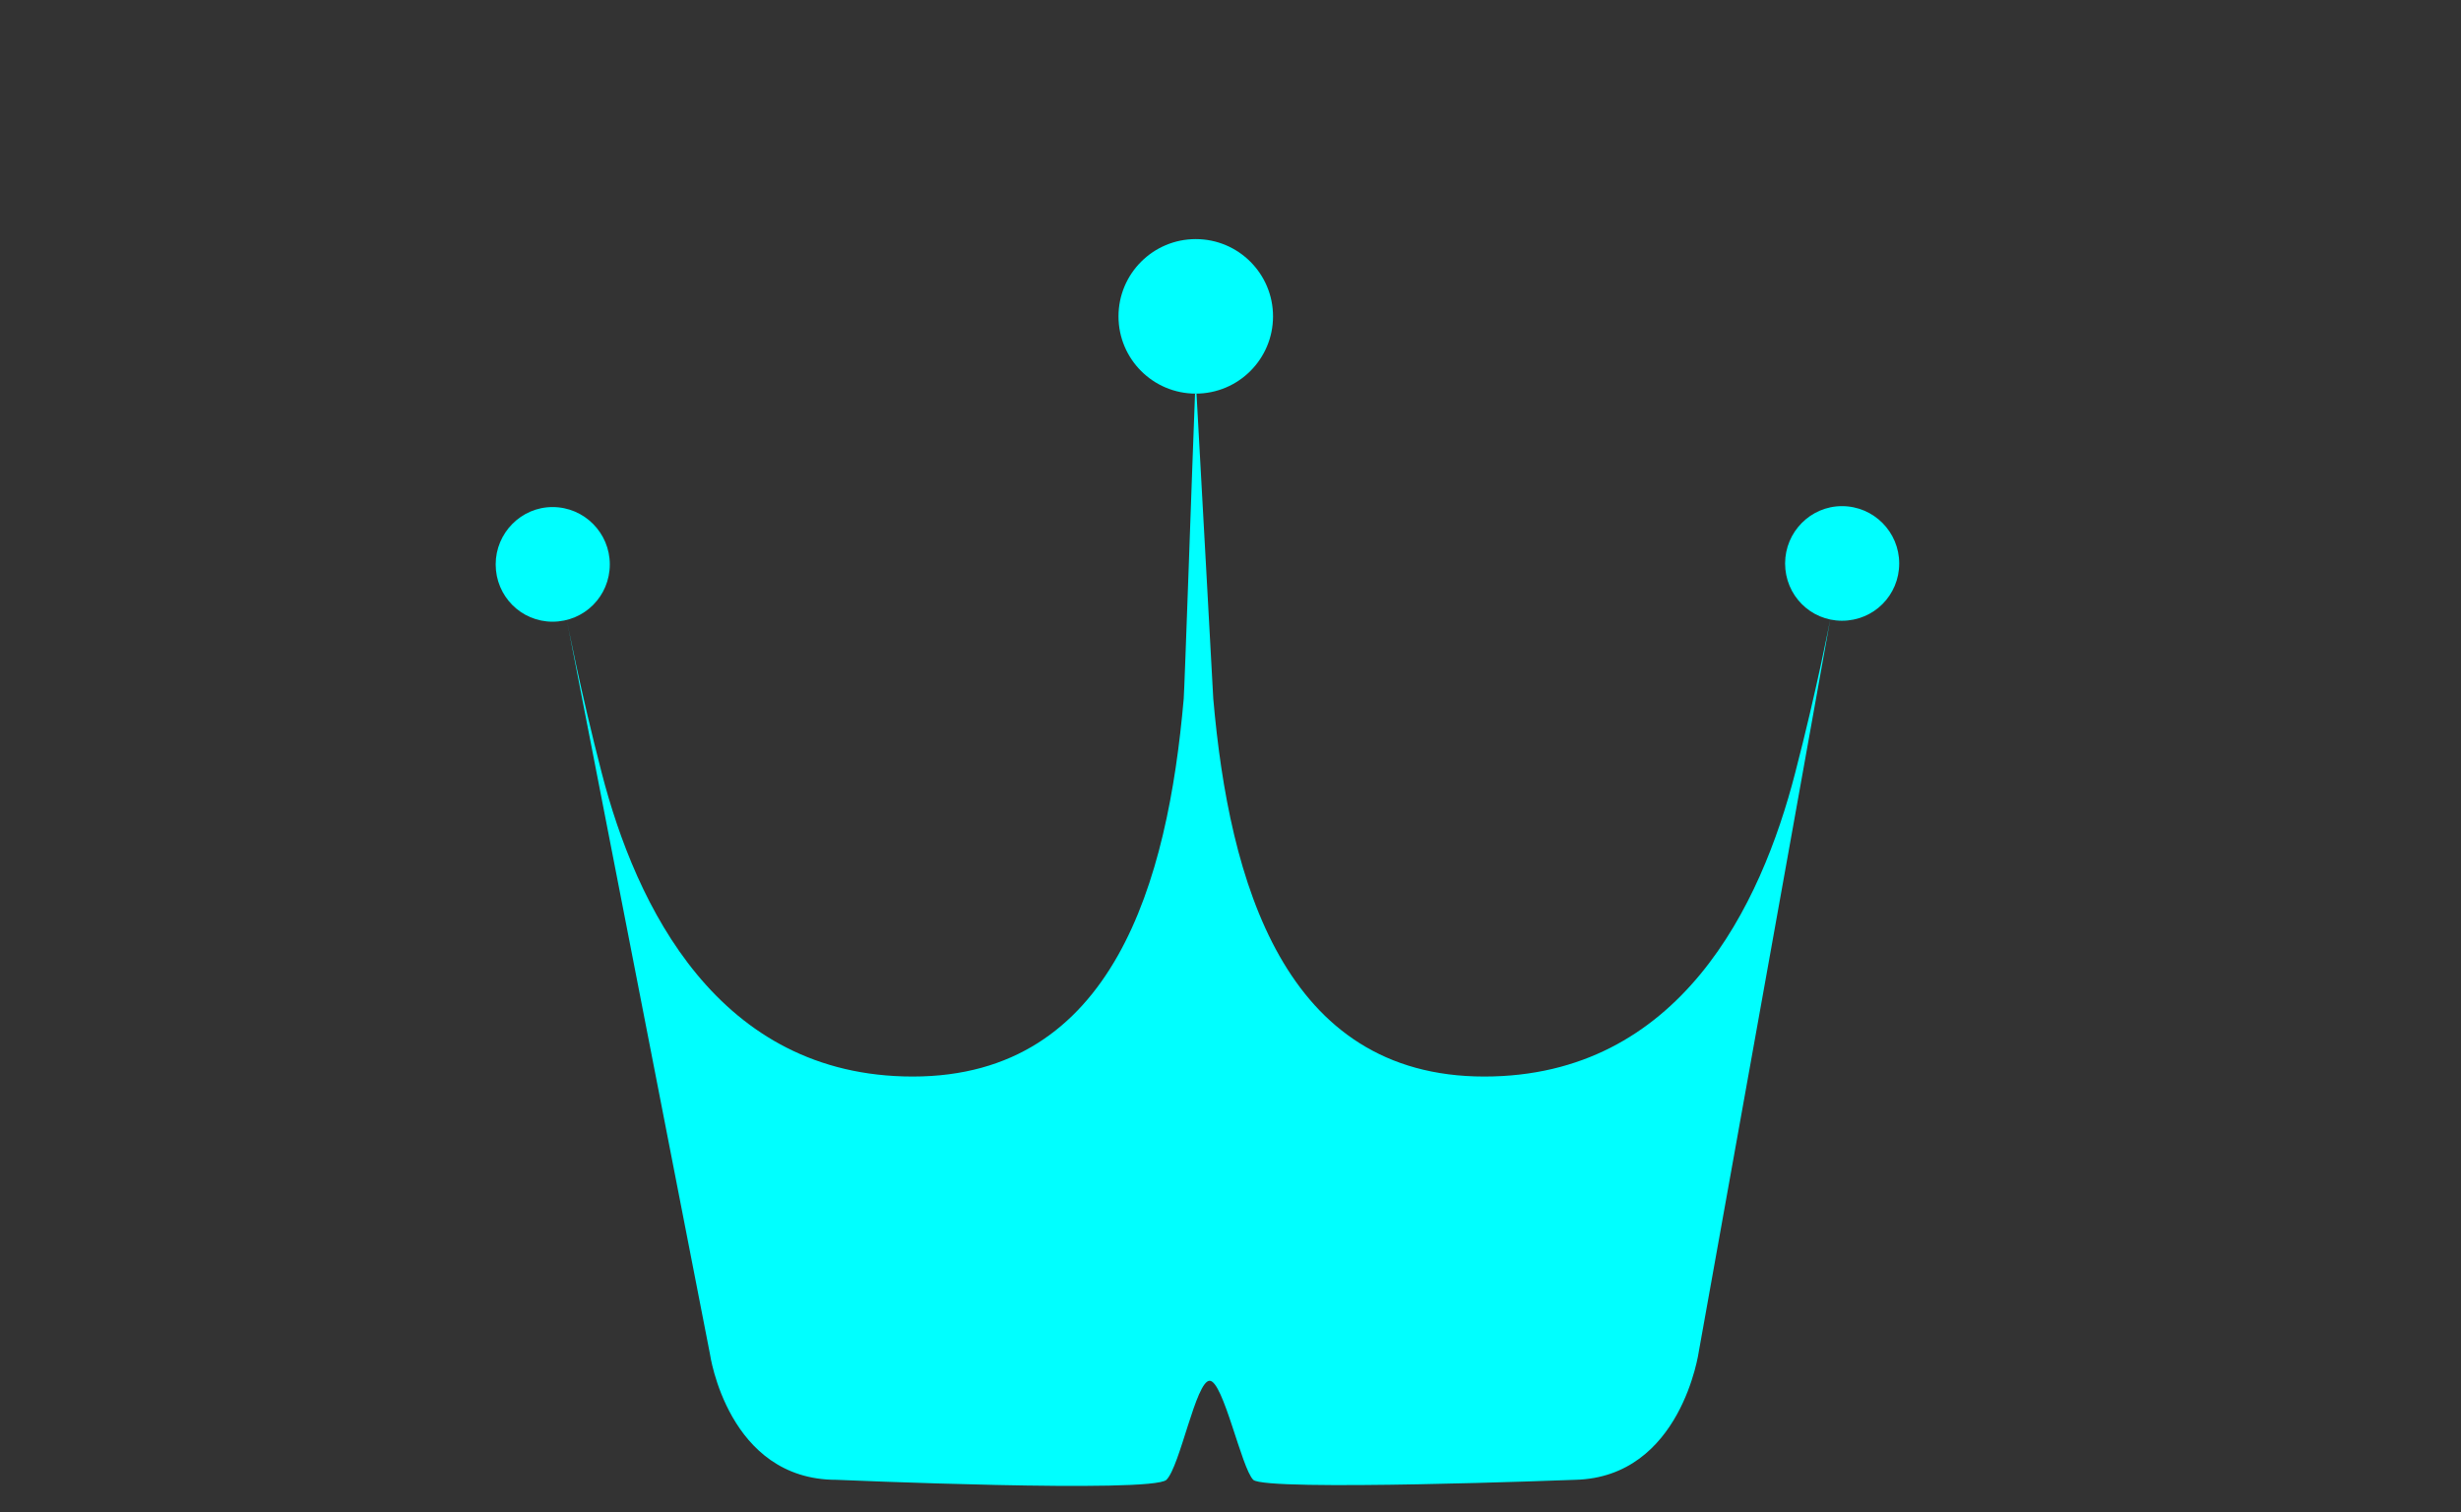 <?xml version="1.0" encoding="iso-8859-1"?>
<!-- Generator: Adobe Illustrator 16.0.0, SVG Export Plug-In . SVG Version: 6.00 Build 0)  -->
<!DOCTYPE svg PUBLIC "-//W3C//DTD SVG 1.1//EN" "http://www.w3.org/Graphics/SVG/1.1/DTD/svg11.dtd">
<svg version="1.1" id="Layer_1" xmlns="http://www.w3.org/2000/svg" xmlns:xlink="http://www.w3.org/1999/xlink" x="0px" y="0px"
	 width="422px" height="259.334px" viewBox="0 0 422 259.334" style="enable-background:new 0 0 422 259.334;" xml:space="preserve"
	>
<rect x="0" y="0" width="422" height="259.334" fill="#333333" stroke="none"/>
<style type="text/css">
<![CDATA[
	.st0{fill:#00FFFF;stroke:#FFFFFF;stroke-width:4;stroke-linecap:round;}

	.plane{animation: spin 0.9s linear;animation-fill-mode:both;animation-delay:0.9s;transform-origin: 50% 100%;}


@keyframes spin {
  0% {
    transform: scale(2.1);
    opacity: 100;
  }
  60% {
    transform: scale(1.2);
    opacity: 1;
  }
  100% {
    transform: scale(1);
  }
}

@keyframes mudar{

  from{
    fill:#00FF00

  }
  to{
    fill:#00FFFF
  }
}

.path {
  stroke-dasharray: 1000;
  stroke-dashoffset: 1000;
  animation: dash 3s linear forwards; animation-delay:4s;
}

@keyframes dash {
  to {
    stroke-dashoffset: 0;
  }
}
.path1 {
  stroke-dasharray: 1000;
  stroke-dashoffset: 1000;
  animation: dash 4s linear forwards; animation-delay:1s;
}

.path2 {
  stroke-dasharray: 1000;
  stroke-dashoffset: 1000;
  animation: dash 4s linear forwards; animation-delay:2s;
}

.path3 {
  stroke-dasharray: 1000;
  stroke-dashoffset: 1000;
  animation: dash 4s linear forwards; animation-delay:3s;
}

]]>
</style>
<g>
	<path class="st0 path" d="M205.171,67.48c0.585,10.727,2.809,50.695,2.875,52.333c2.729,31.282,12.083,64.791,46.467,64.791
		c33.523,0,47.479-29.378,53.316-52.077c3.676-14.113,6.006-26.276,6.006-26.276l-22.52,125.445c0,0-2.974,21.611-21.208,22.062
		c0,0-53.099,2.041-55.205,0c-2.023-2.009-5.146-16.987-7.479-16.987c-2.337,0-5.073,14.662-7.406,16.987
		c-2.42,2.355-56.609,0-56.609,0c-18.628,0-21.671-21.591-21.671-21.591L97.182,106.251c0,0,2.339,12.164,5.996,26.276
		c5.85,22.699,19.887,52.077,53.34,52.077c34.45,0,43.725-33.509,46.461-64.791c0.142-1.636,1.509-41.504,1.938-52.294"/>
	<g>
		<path class="st0 path3" d="M104.566,96.778c0,5.461-4.367,9.829-9.819,9.829c-5.383,0-9.75-4.368-9.75-9.829
			c0-5.382,4.367-9.828,9.75-9.828C100.2,86.95,104.566,91.396,104.566,96.778z"/>
		<path class="st0 path2" d="M325.667,96.617c0,5.46-4.356,9.827-9.816,9.827c-5.395,0-9.751-4.367-9.751-9.827
			c0-5.382,4.356-9.825,9.751-9.825C321.31,86.792,325.667,91.235,325.667,96.617z"/>
		<path class="st0 path1" d="M218.293,54.248c0,7.321-5.936,13.25-13.25,13.25l0,0c-7.319,0-13.249-5.929-13.249-13.25l0,0
			c0-7.314,5.93-13.248,13.249-13.248l0,0C212.358,41,218.293,46.933,218.293,54.248L218.293,54.248z"/>
	</g>
</g>
</svg>
